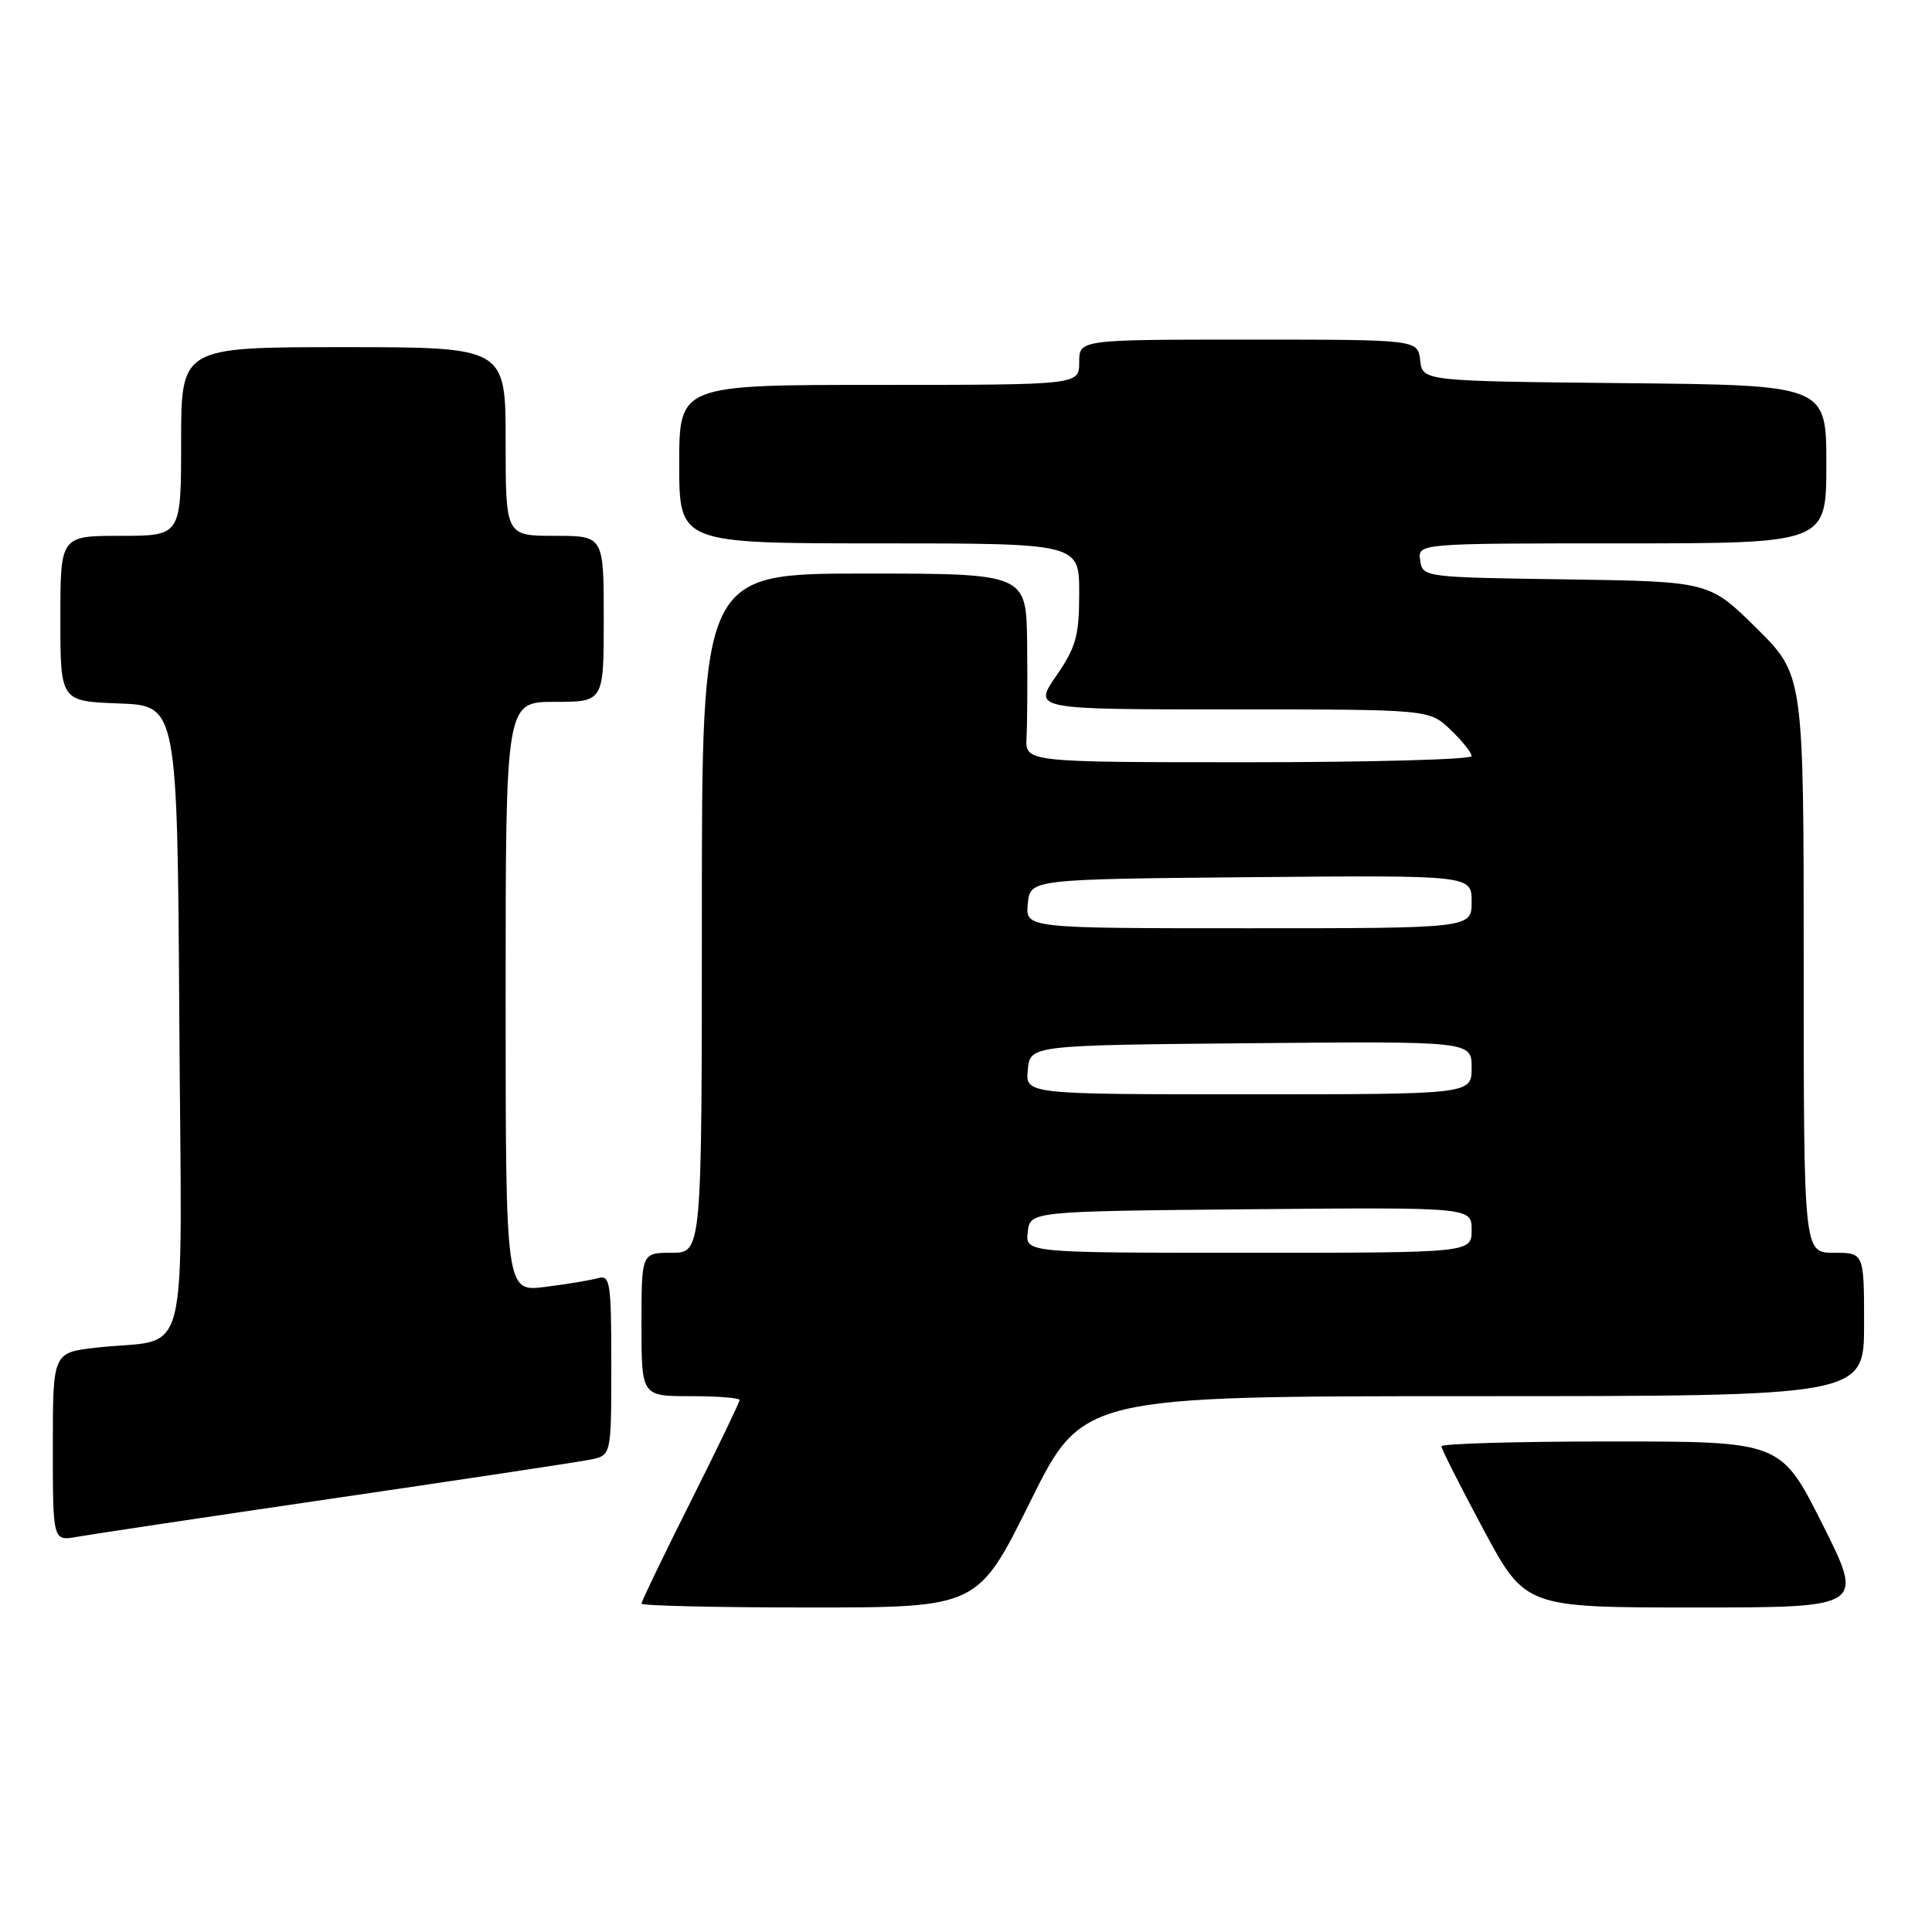 <?xml version="1.0" encoding="UTF-8" standalone="no"?>
<!DOCTYPE svg PUBLIC "-//W3C//DTD SVG 1.1//EN" "http://www.w3.org/Graphics/SVG/1.1/DTD/svg11.dtd" >
<svg xmlns="http://www.w3.org/2000/svg" xmlns:xlink="http://www.w3.org/1999/xlink" version="1.1" viewBox="0 0 256 256">
 <g >
 <path fill="currentColor"
d=" M 136.50 199.00 C 143.44 185.00 143.44 185.00 195.22 185.00 C 247.00 185.00 247.00 185.00 247.00 175.50 C 247.00 166.00 247.00 166.00 243.00 166.00 C 239.00 166.00 239.00 166.00 239.00 127.72 C 239.00 89.44 239.00 89.44 232.75 83.24 C 226.49 77.05 226.49 77.05 207.50 76.77 C 188.65 76.50 188.50 76.48 188.18 74.25 C 187.86 72.00 187.86 72.00 214.93 72.00 C 242.00 72.00 242.00 72.00 242.00 61.52 C 242.00 51.03 242.00 51.03 215.25 50.77 C 188.50 50.50 188.50 50.50 188.18 47.75 C 187.87 45.00 187.87 45.00 165.43 45.00 C 143.00 45.00 143.00 45.00 143.00 48.00 C 143.00 51.00 143.00 51.00 116.50 51.00 C 90.00 51.00 90.00 51.00 90.00 61.50 C 90.00 72.00 90.00 72.00 116.50 72.00 C 143.00 72.00 143.00 72.00 143.00 78.57 C 143.00 84.26 142.59 85.73 139.95 89.57 C 136.90 94.00 136.90 94.00 163.15 94.00 C 189.39 94.00 189.39 94.00 192.20 96.69 C 193.74 98.16 195.00 99.74 195.00 100.19 C 195.00 100.63 181.69 101.00 165.42 101.00 C 135.85 101.00 135.85 101.00 136.02 97.75 C 136.12 95.96 136.16 90.34 136.10 85.25 C 136.00 76.00 136.00 76.00 114.50 76.00 C 93.00 76.00 93.00 76.00 93.00 121.00 C 93.00 166.00 93.00 166.00 89.00 166.00 C 85.00 166.00 85.00 166.00 85.00 175.50 C 85.00 185.00 85.00 185.00 91.50 185.00 C 95.08 185.00 98.00 185.23 98.00 185.51 C 98.00 185.80 95.08 191.87 91.50 199.00 C 87.92 206.13 85.00 212.20 85.00 212.49 C 85.00 212.77 95.03 213.00 107.28 213.00 C 129.56 213.00 129.56 213.00 136.50 199.00 Z  M 241.50 202.00 C 235.98 191.00 235.98 191.00 213.49 191.00 C 201.12 191.00 191.00 191.29 191.00 191.64 C 191.00 192.00 193.50 196.95 196.55 202.64 C 202.11 213.00 202.11 213.00 224.56 213.00 C 247.02 213.00 247.02 213.00 241.50 202.00 Z  M 44.50 198.50 C 61.55 196.00 76.74 193.71 78.25 193.40 C 81.00 192.84 81.00 192.84 81.00 180.85 C 81.00 169.91 80.85 168.91 79.25 169.36 C 78.29 169.63 75.14 170.16 72.25 170.52 C 67.00 171.19 67.00 171.19 67.00 132.09 C 67.00 93.00 67.00 93.00 73.50 93.00 C 80.00 93.00 80.00 93.00 80.00 82.00 C 80.00 71.00 80.00 71.00 73.50 71.00 C 67.00 71.00 67.00 71.00 67.00 58.50 C 67.00 46.00 67.00 46.00 45.50 46.00 C 24.00 46.00 24.00 46.00 24.00 58.50 C 24.00 71.00 24.00 71.00 16.00 71.00 C 8.00 71.00 8.00 71.00 8.00 81.96 C 8.00 92.92 8.00 92.92 15.75 93.21 C 23.50 93.50 23.50 93.50 23.76 135.17 C 24.06 182.47 25.41 177.13 12.75 178.57 C 7.00 179.23 7.00 179.23 7.00 191.73 C 7.00 204.22 7.00 204.22 10.25 203.63 C 12.04 203.31 27.45 201.00 44.50 198.50 Z  M 136.18 163.25 C 136.50 160.50 136.50 160.50 165.75 160.23 C 195.00 159.97 195.00 159.97 195.00 162.98 C 195.00 166.00 195.00 166.00 165.43 166.00 C 135.87 166.00 135.87 166.00 136.18 163.25 Z  M 136.19 141.75 C 136.50 138.50 136.50 138.50 165.75 138.23 C 195.00 137.97 195.00 137.97 195.00 141.48 C 195.00 145.00 195.00 145.00 165.44 145.00 C 135.87 145.00 135.87 145.00 136.19 141.75 Z  M 136.19 119.75 C 136.50 116.50 136.50 116.50 165.75 116.23 C 195.00 115.97 195.00 115.97 195.00 119.48 C 195.00 123.00 195.00 123.00 165.44 123.00 C 135.87 123.00 135.87 123.00 136.19 119.75 Z "/>
</g>
</svg>